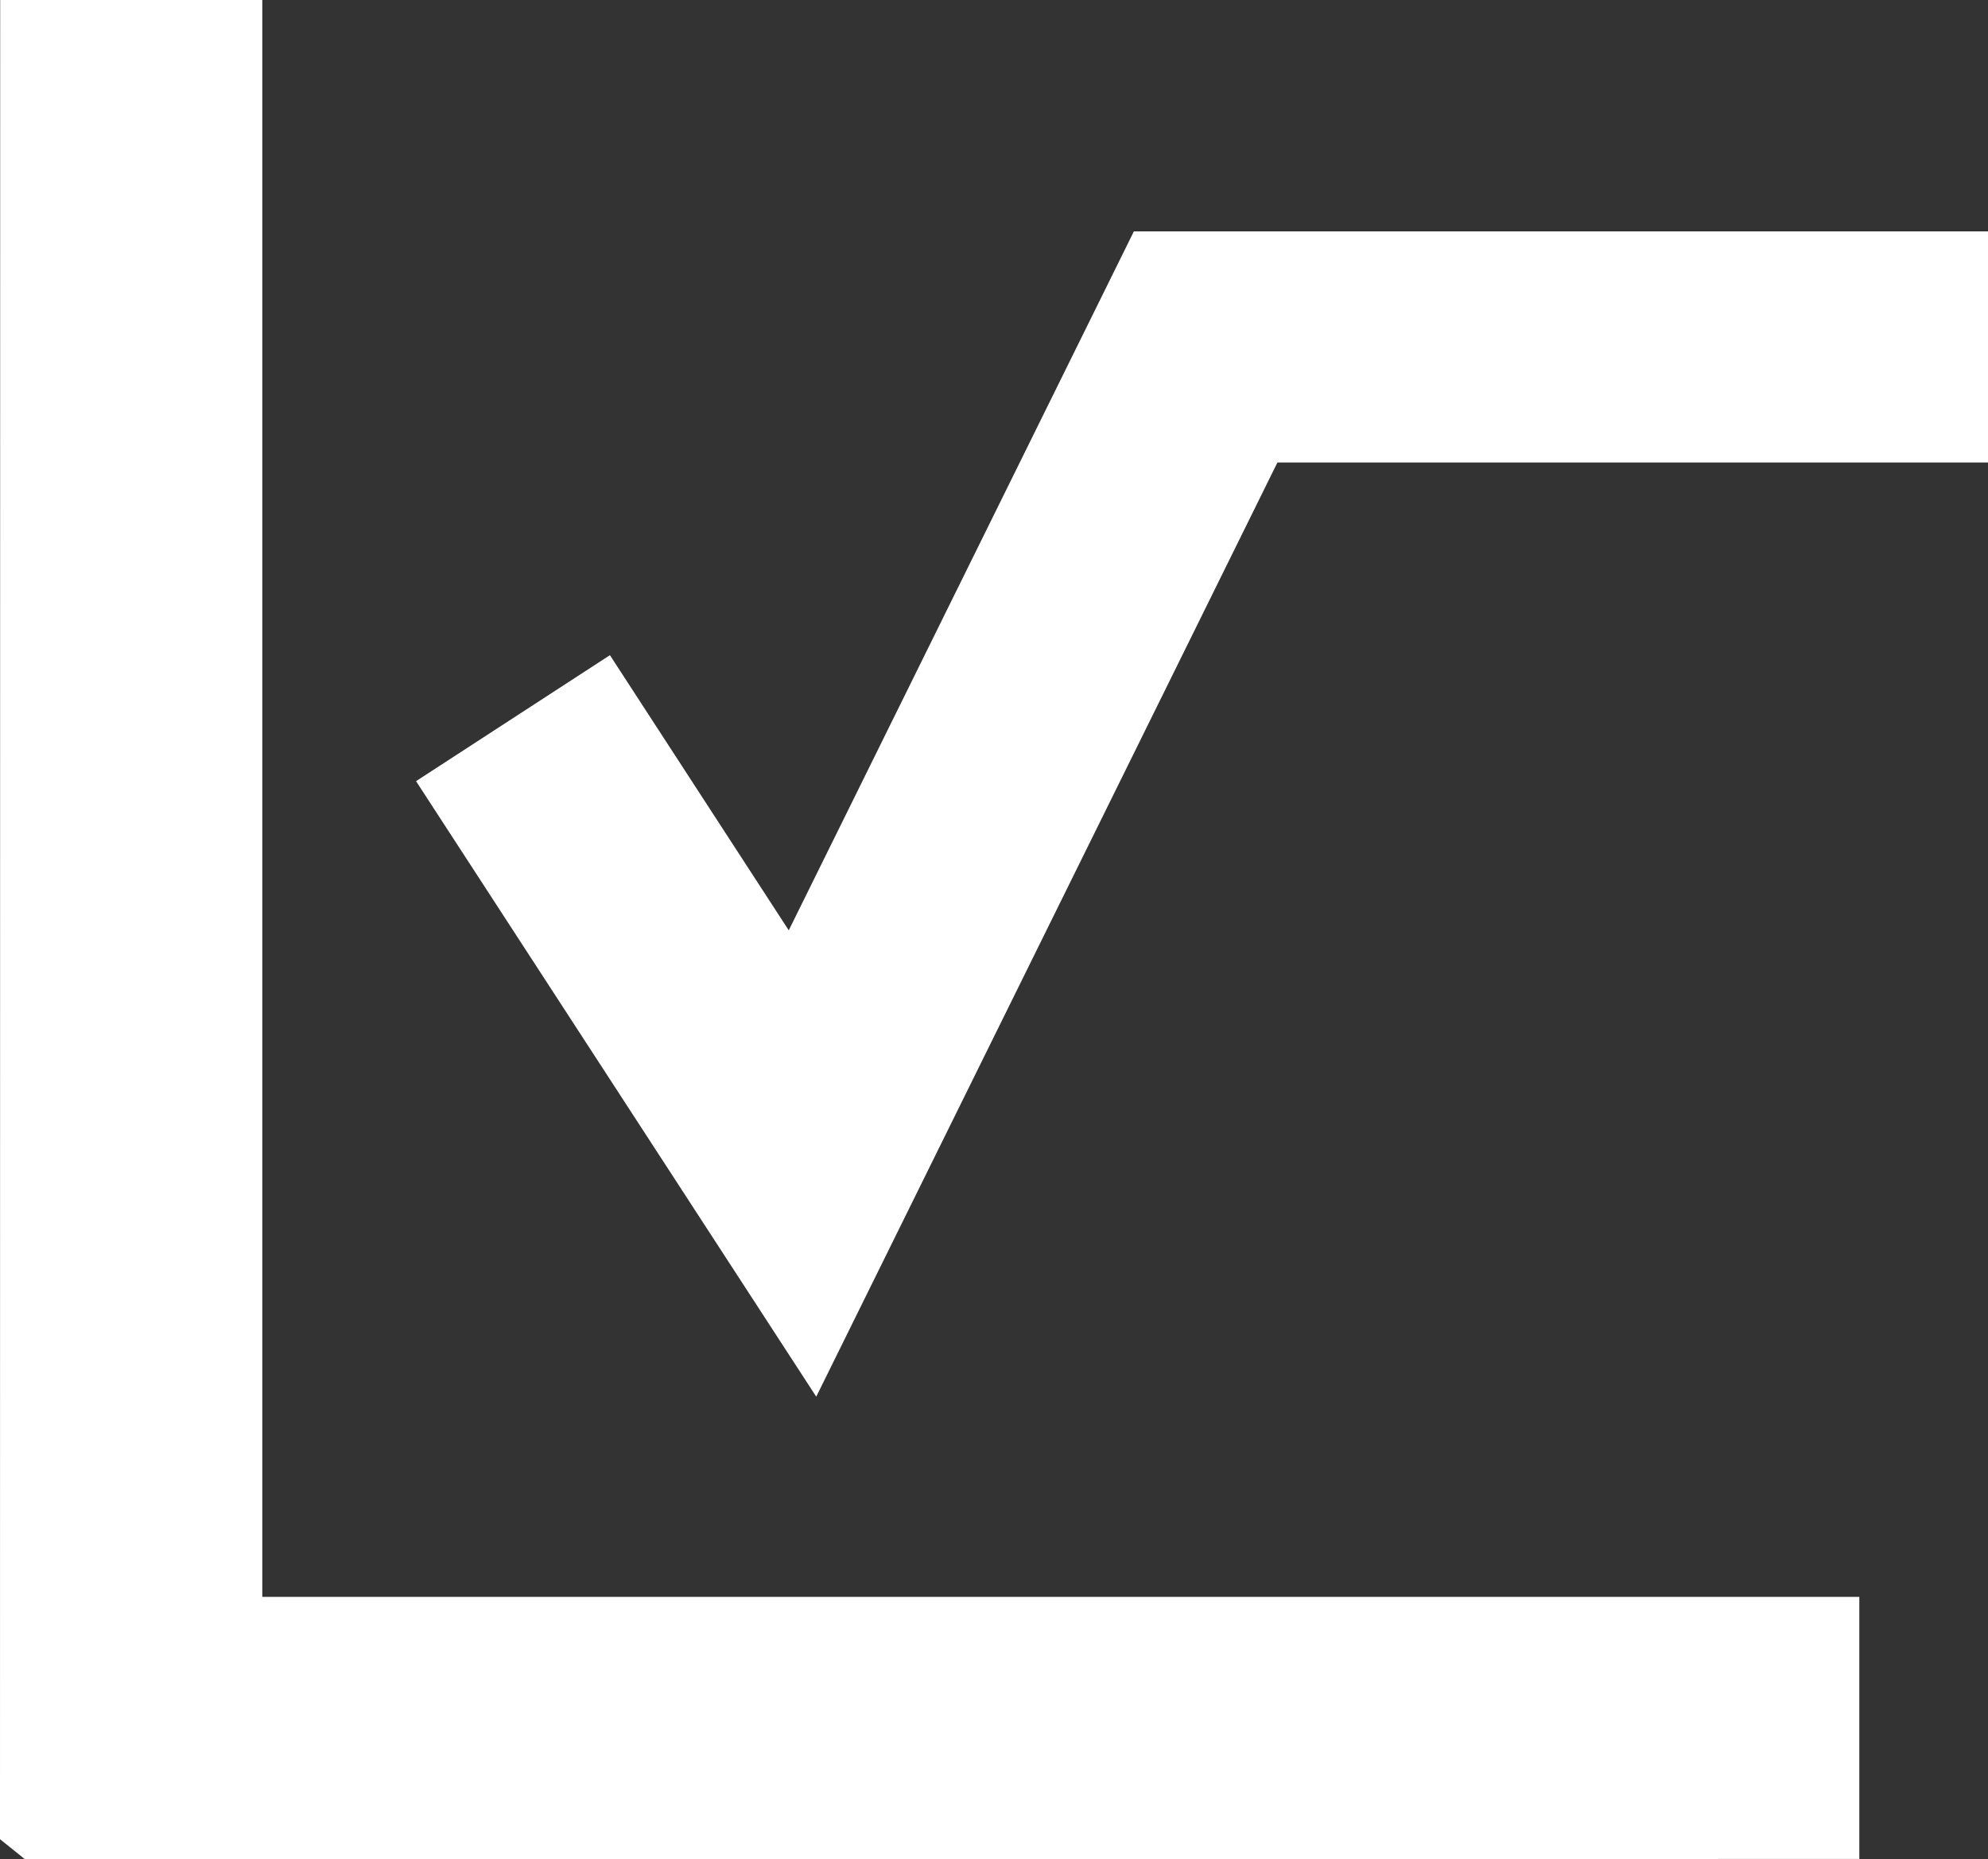 <svg version="1.1" id="图层_1" x="0px" y="0px" width="22.2px" height="20.763px" viewBox="0 0 22.2 20.763" enable-background="new 0 0 22.2 20.763" xml:space="preserve" xmlns="http://www.w3.org/2000/svg" xmlns:xlink="http://www.w3.org/1999/xlink" xmlns:xml="http://www.w3.org/XML/1998/namespace">
  <rect x="0" y="0" width="22.2" height="20.763" fill="#333333" stroke="none"/>
  <path fill="#FFFFFF" d="M2.929,17.834h17.834v2.927L0.277,20.763L0,20.54L0.002,0h2.927V17.834z M12.662,2.584L8.808,10.39
	L6.811,7.317L4.646,8.724l4.469,6.874l5.15-10.433H22.2V2.584H12.662z" class="color c1"/>
</svg>